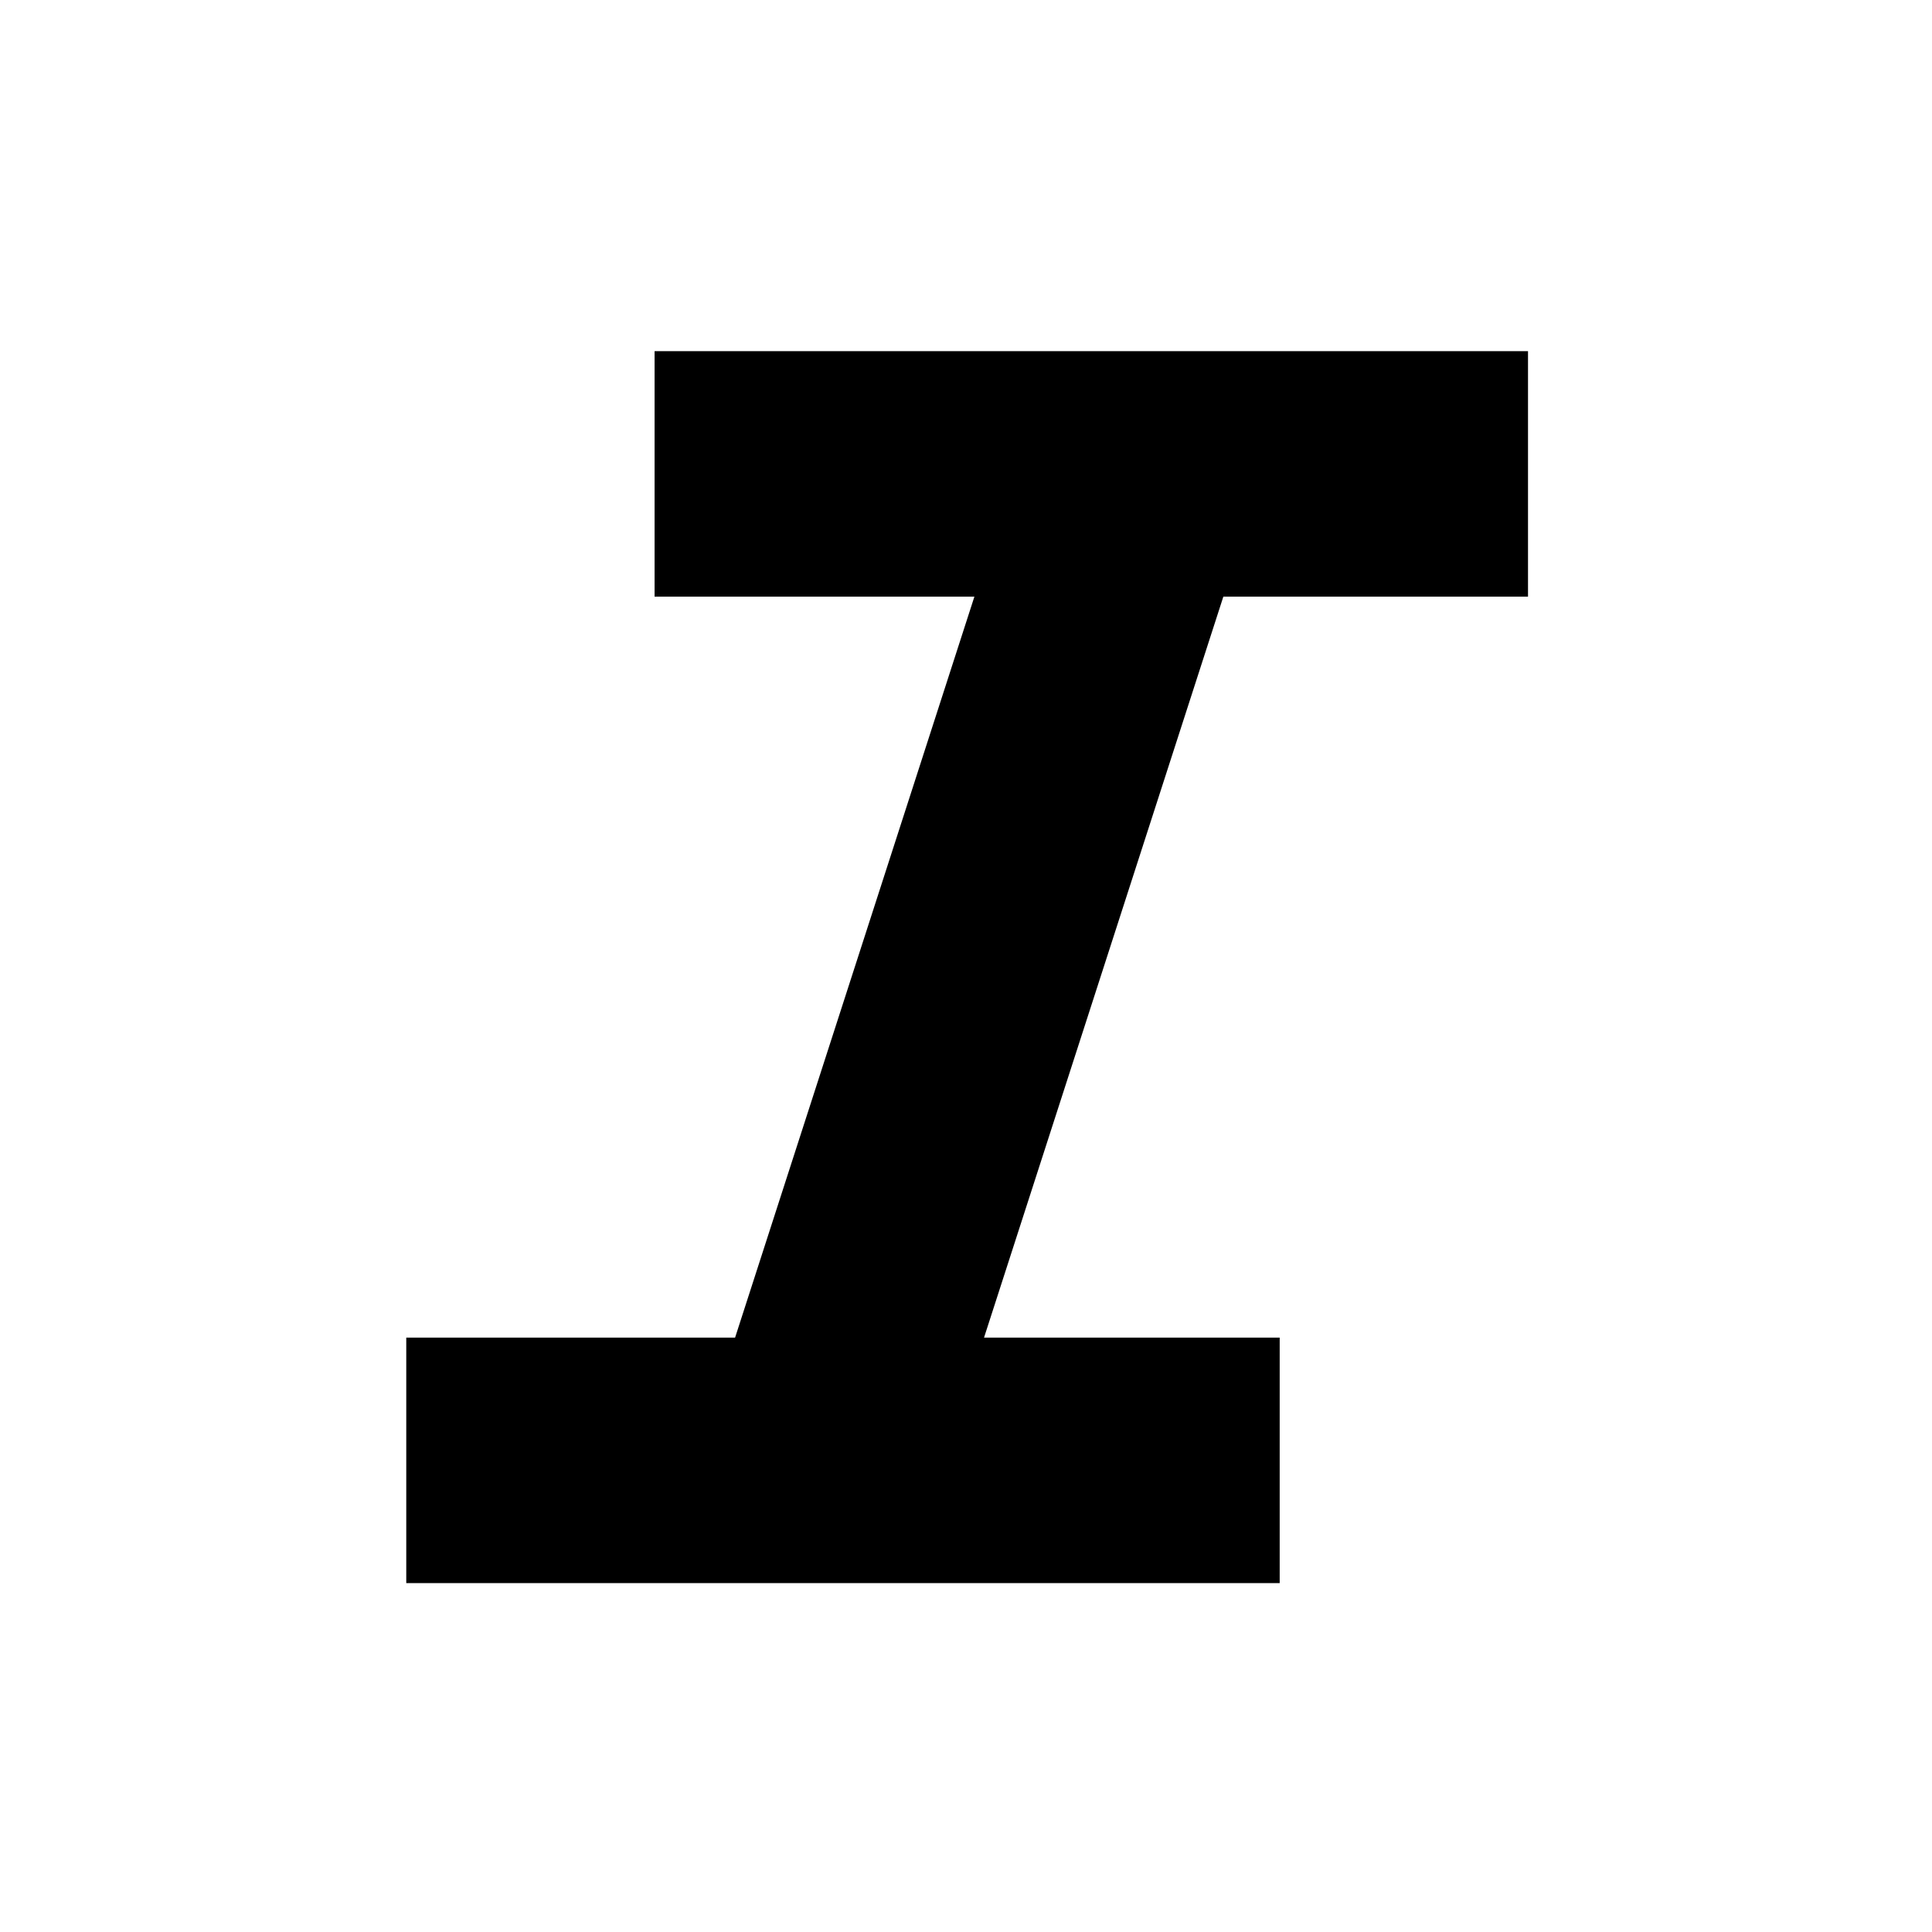 <svg xmlns="http://www.w3.org/2000/svg" height="20" viewBox="0 -960 960 960" width="20"><path d="M201.87-173.35v-122h163.39l118.91-368.17H325.26v-122h434v122H607.87L488.96-295.35h146.91v122h-434Z"/></svg>